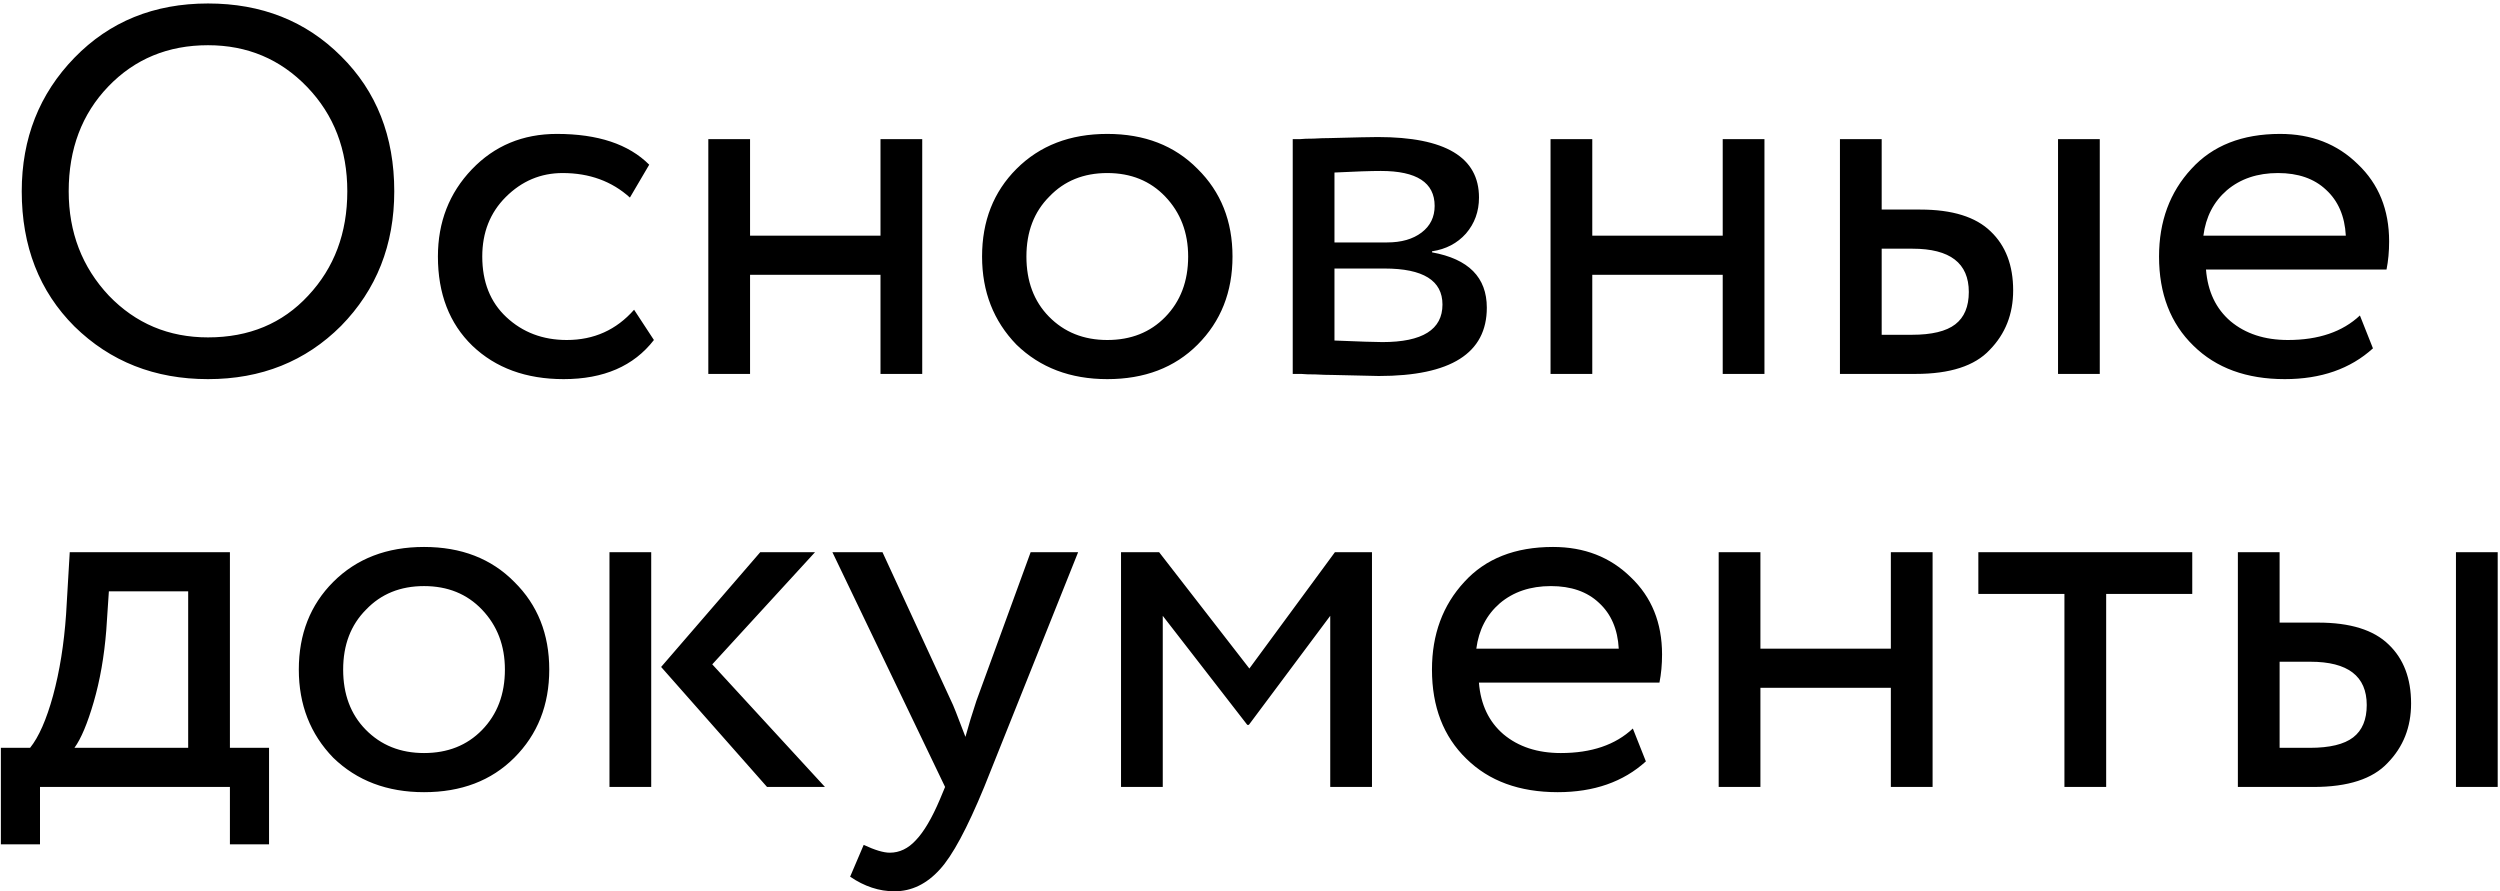 <?xml version="1.0" encoding="UTF-8"?> <svg xmlns="http://www.w3.org/2000/svg" width="575" height="205" viewBox="0 0 575 205" fill="none"> <path d="M5 44C5 31.84 9.04 21.6 17.12 13.28C25.2 4.96 35.44 0.8 47.84 0.8C60.16 0.8 70.36 4.84 78.44 12.92C86.6 21 90.68 31.36 90.68 44C90.68 56.32 86.6 66.64 78.44 74.96C70.28 83.12 60.08 87.2 47.84 87.2C35.6 87.2 25.36 83.16 17.12 75.08C9.04 67 5 56.64 5 44ZM15.8 44C15.8 53.44 18.88 61.44 25.04 68C31.2 74.4 38.8 77.6 47.84 77.6C57.28 77.6 64.96 74.4 70.88 68C76.88 61.6 79.88 53.6 79.88 44C79.88 34.4 76.8 26.4 70.64 20C64.48 13.6 56.88 10.4 47.84 10.4C38.64 10.4 31 13.56 24.92 19.88C18.84 26.2 15.8 34.24 15.8 44ZM145.84 71.24L150.4 78.2C145.76 84.2 138.84 87.2 129.64 87.2C121 87.2 114 84.64 108.64 79.52C103.36 74.4 100.72 67.56 100.72 59C100.72 51.08 103.32 44.4 108.52 38.96C113.72 33.52 120.24 30.8 128.08 30.8C137.52 30.8 144.6 33.16 149.32 37.88L144.88 45.44C140.72 41.68 135.56 39.8 129.4 39.8C124.36 39.8 120 41.64 116.32 45.32C112.72 48.92 110.92 53.48 110.92 59C110.92 64.84 112.76 69.48 116.44 72.92C120.2 76.44 124.84 78.2 130.36 78.2C136.6 78.2 141.76 75.88 145.84 71.24ZM212.113 86H202.513V63.2H172.513V86H162.913V32H172.513V54.2H202.513V32H212.113V86ZM233.796 79.28C228.516 73.84 225.876 67.08 225.876 59C225.876 50.84 228.516 44.12 233.796 38.84C239.156 33.48 246.116 30.8 254.676 30.8C263.236 30.8 270.156 33.48 275.436 38.84C280.796 44.12 283.476 50.84 283.476 59C283.476 67.16 280.796 73.92 275.436 79.28C270.156 84.56 263.236 87.2 254.676 87.2C246.196 87.2 239.236 84.56 233.796 79.28ZM241.356 45.2C237.836 48.72 236.076 53.32 236.076 59C236.076 64.68 237.796 69.28 241.236 72.8C244.756 76.4 249.236 78.2 254.676 78.2C260.116 78.2 264.556 76.44 267.996 72.92C271.516 69.32 273.276 64.68 273.276 59C273.276 53.48 271.516 48.88 267.996 45.2C264.556 41.6 260.116 39.8 254.676 39.8C249.236 39.8 244.796 41.6 241.356 45.2ZM297.328 86V32C297.728 32 298.288 32 299.008 32C299.728 31.92 300.768 31.88 302.128 31.88C303.488 31.8 304.728 31.76 305.848 31.76C311.768 31.6 315.448 31.52 316.888 31.52C332.408 31.52 340.168 36.16 340.168 45.44C340.168 48.64 339.168 51.4 337.168 53.72C335.168 55.96 332.568 57.32 329.368 57.8V58.04C337.768 59.56 341.968 63.8 341.968 70.76C341.968 81.24 333.688 86.48 317.128 86.48C316.328 86.48 312.808 86.4 306.568 86.24C305.368 86.24 304.048 86.2 302.608 86.12C301.168 86.12 300.048 86.08 299.248 86C298.448 86 297.808 86 297.328 86ZM318.448 61.76H306.928V78.32C312.688 78.56 316.368 78.68 317.968 78.68C327.168 78.68 331.768 75.8 331.768 70.04C331.768 64.52 327.328 61.76 318.448 61.76ZM317.608 39.32C315.288 39.32 311.728 39.44 306.928 39.68V55.76H319.048C322.328 55.76 324.968 55 326.968 53.48C328.968 51.96 329.968 49.92 329.968 47.36C329.968 42 325.848 39.32 317.608 39.32ZM405.824 86H396.224V63.2H366.224V86H356.624V32H366.224V54.2H396.224V32H405.824V86ZM440.587 86H423.187V32H432.787V48.2H441.667C449.027 48.2 454.427 49.88 457.867 53.24C461.307 56.52 463.027 61.04 463.027 66.8C463.027 72.24 461.227 76.8 457.627 80.48C454.187 84.16 448.507 86 440.587 86ZM482.947 86H473.347V32H482.947V86ZM439.867 57.2H432.787V77H439.747C444.307 77 447.627 76.2 449.707 74.6C451.787 73 452.827 70.52 452.827 67.16C452.827 60.52 448.507 57.2 439.867 57.2ZM542.779 72.56L545.779 80.12C540.579 84.84 533.819 87.2 525.499 87.2C516.699 87.2 509.699 84.64 504.499 79.52C499.219 74.4 496.579 67.56 496.579 59C496.579 50.92 499.059 44.2 504.019 38.84C508.899 33.48 515.699 30.8 524.419 30.8C531.619 30.8 537.579 33.12 542.299 37.76C547.099 42.32 549.499 48.24 549.499 55.52C549.499 57.84 549.299 60 548.899 62H507.379C507.779 67.04 509.659 71 513.019 73.88C516.459 76.76 520.859 78.2 526.219 78.2C533.259 78.2 538.779 76.32 542.779 72.56ZM523.939 39.8C519.219 39.8 515.299 41.12 512.179 43.76C509.139 46.4 507.339 49.88 506.779 54.2H539.539C539.299 49.72 537.779 46.2 534.979 43.64C532.259 41.08 528.579 39.8 523.939 39.8ZM9.2 194.2H0.2V172H6.92C8.92 169.52 10.68 165.52 12.2 160C13.72 154.4 14.72 148.16 15.2 141.28L16.04 127H52.88V172H61.88V194.2H52.88V181H9.2V194.2ZM25.04 136L24.44 145C23.96 151 23 156.48 21.56 161.44C20.12 166.4 18.64 169.92 17.12 172H43.28V136H25.04ZM76.647 174.28C71.368 168.84 68.728 162.08 68.728 154C68.728 145.84 71.368 139.12 76.647 133.84C82.007 128.48 88.968 125.8 97.528 125.8C106.088 125.8 113.008 128.48 118.288 133.84C123.648 139.12 126.328 145.84 126.328 154C126.328 162.16 123.648 168.92 118.288 174.28C113.008 179.56 106.088 182.2 97.528 182.2C89.047 182.2 82.088 179.56 76.647 174.28ZM84.207 140.2C80.688 143.72 78.927 148.32 78.927 154C78.927 159.68 80.647 164.28 84.088 167.8C87.608 171.4 92.088 173.2 97.528 173.2C102.968 173.2 107.408 171.44 110.848 167.92C114.368 164.32 116.128 159.68 116.128 154C116.128 148.48 114.368 143.88 110.848 140.2C107.408 136.6 102.968 134.8 97.528 134.8C92.088 134.8 87.647 136.6 84.207 140.2ZM174.859 127H187.459L163.819 152.8L189.739 181H176.419L152.059 153.4L174.859 127ZM149.779 181H140.179V127H149.779V181ZM237.05 127H247.97L226.37 181C222.45 190.52 219.05 196.84 216.17 199.96C213.13 203.32 209.65 205 205.73 205C202.21 205 198.81 203.88 195.53 201.64L198.65 194.32C201.21 195.52 203.21 196.12 204.65 196.12C206.89 196.12 208.89 195.16 210.65 193.24C212.49 191.32 214.33 188.2 216.17 183.88L217.37 181L191.45 127H202.97L218.81 161.32C219.13 161.88 220.21 164.6 222.05 169.48C222.77 166.84 223.61 164.08 224.57 161.2L237.05 127ZM267.435 181H257.835V127H266.595L287.355 153.76L307.035 127H315.555V181H305.955V141.64L287.235 166.72H286.875L267.435 141.64V181ZM375.553 167.56L378.553 175.12C373.353 179.84 366.593 182.2 358.273 182.2C349.473 182.2 342.473 179.64 337.273 174.52C331.993 169.4 329.353 162.56 329.353 154C329.353 145.92 331.833 139.2 336.793 133.84C341.673 128.48 348.473 125.8 357.193 125.8C364.393 125.8 370.353 128.12 375.073 132.76C379.873 137.32 382.273 143.24 382.273 150.52C382.273 152.84 382.073 155 381.673 157H340.152C340.553 162.04 342.433 166 345.793 168.88C349.233 171.76 353.633 173.2 358.993 173.2C366.033 173.2 371.553 171.32 375.553 167.56ZM356.713 134.8C351.993 134.8 348.073 136.12 344.953 138.76C341.913 141.4 340.113 144.88 339.553 149.2H372.313C372.073 144.72 370.553 141.2 367.753 138.64C365.033 136.08 361.353 134.8 356.713 134.8ZM444.496 181H434.896V158.2H404.896V181H395.296V127H404.896V149.2H434.896V127H444.496V181ZM474.819 136.6H455.019V127H504.219V136.6H484.419V181H474.819V136.6ZM532.11 181H514.71V127H524.31V143.2H533.19C540.55 143.2 545.95 144.88 549.39 148.24C552.83 151.52 554.55 156.04 554.55 161.8C554.55 167.24 552.75 171.8 549.15 175.48C545.71 179.16 540.03 181 532.11 181ZM574.47 181H564.87V127H574.47V181ZM531.39 152.2H524.31V172H531.27C535.83 172 539.15 171.2 541.23 169.6C543.31 168 544.35 165.52 544.35 162.16C544.35 155.52 540.03 152.2 531.39 152.2Z" fill="black"></path> </svg> 